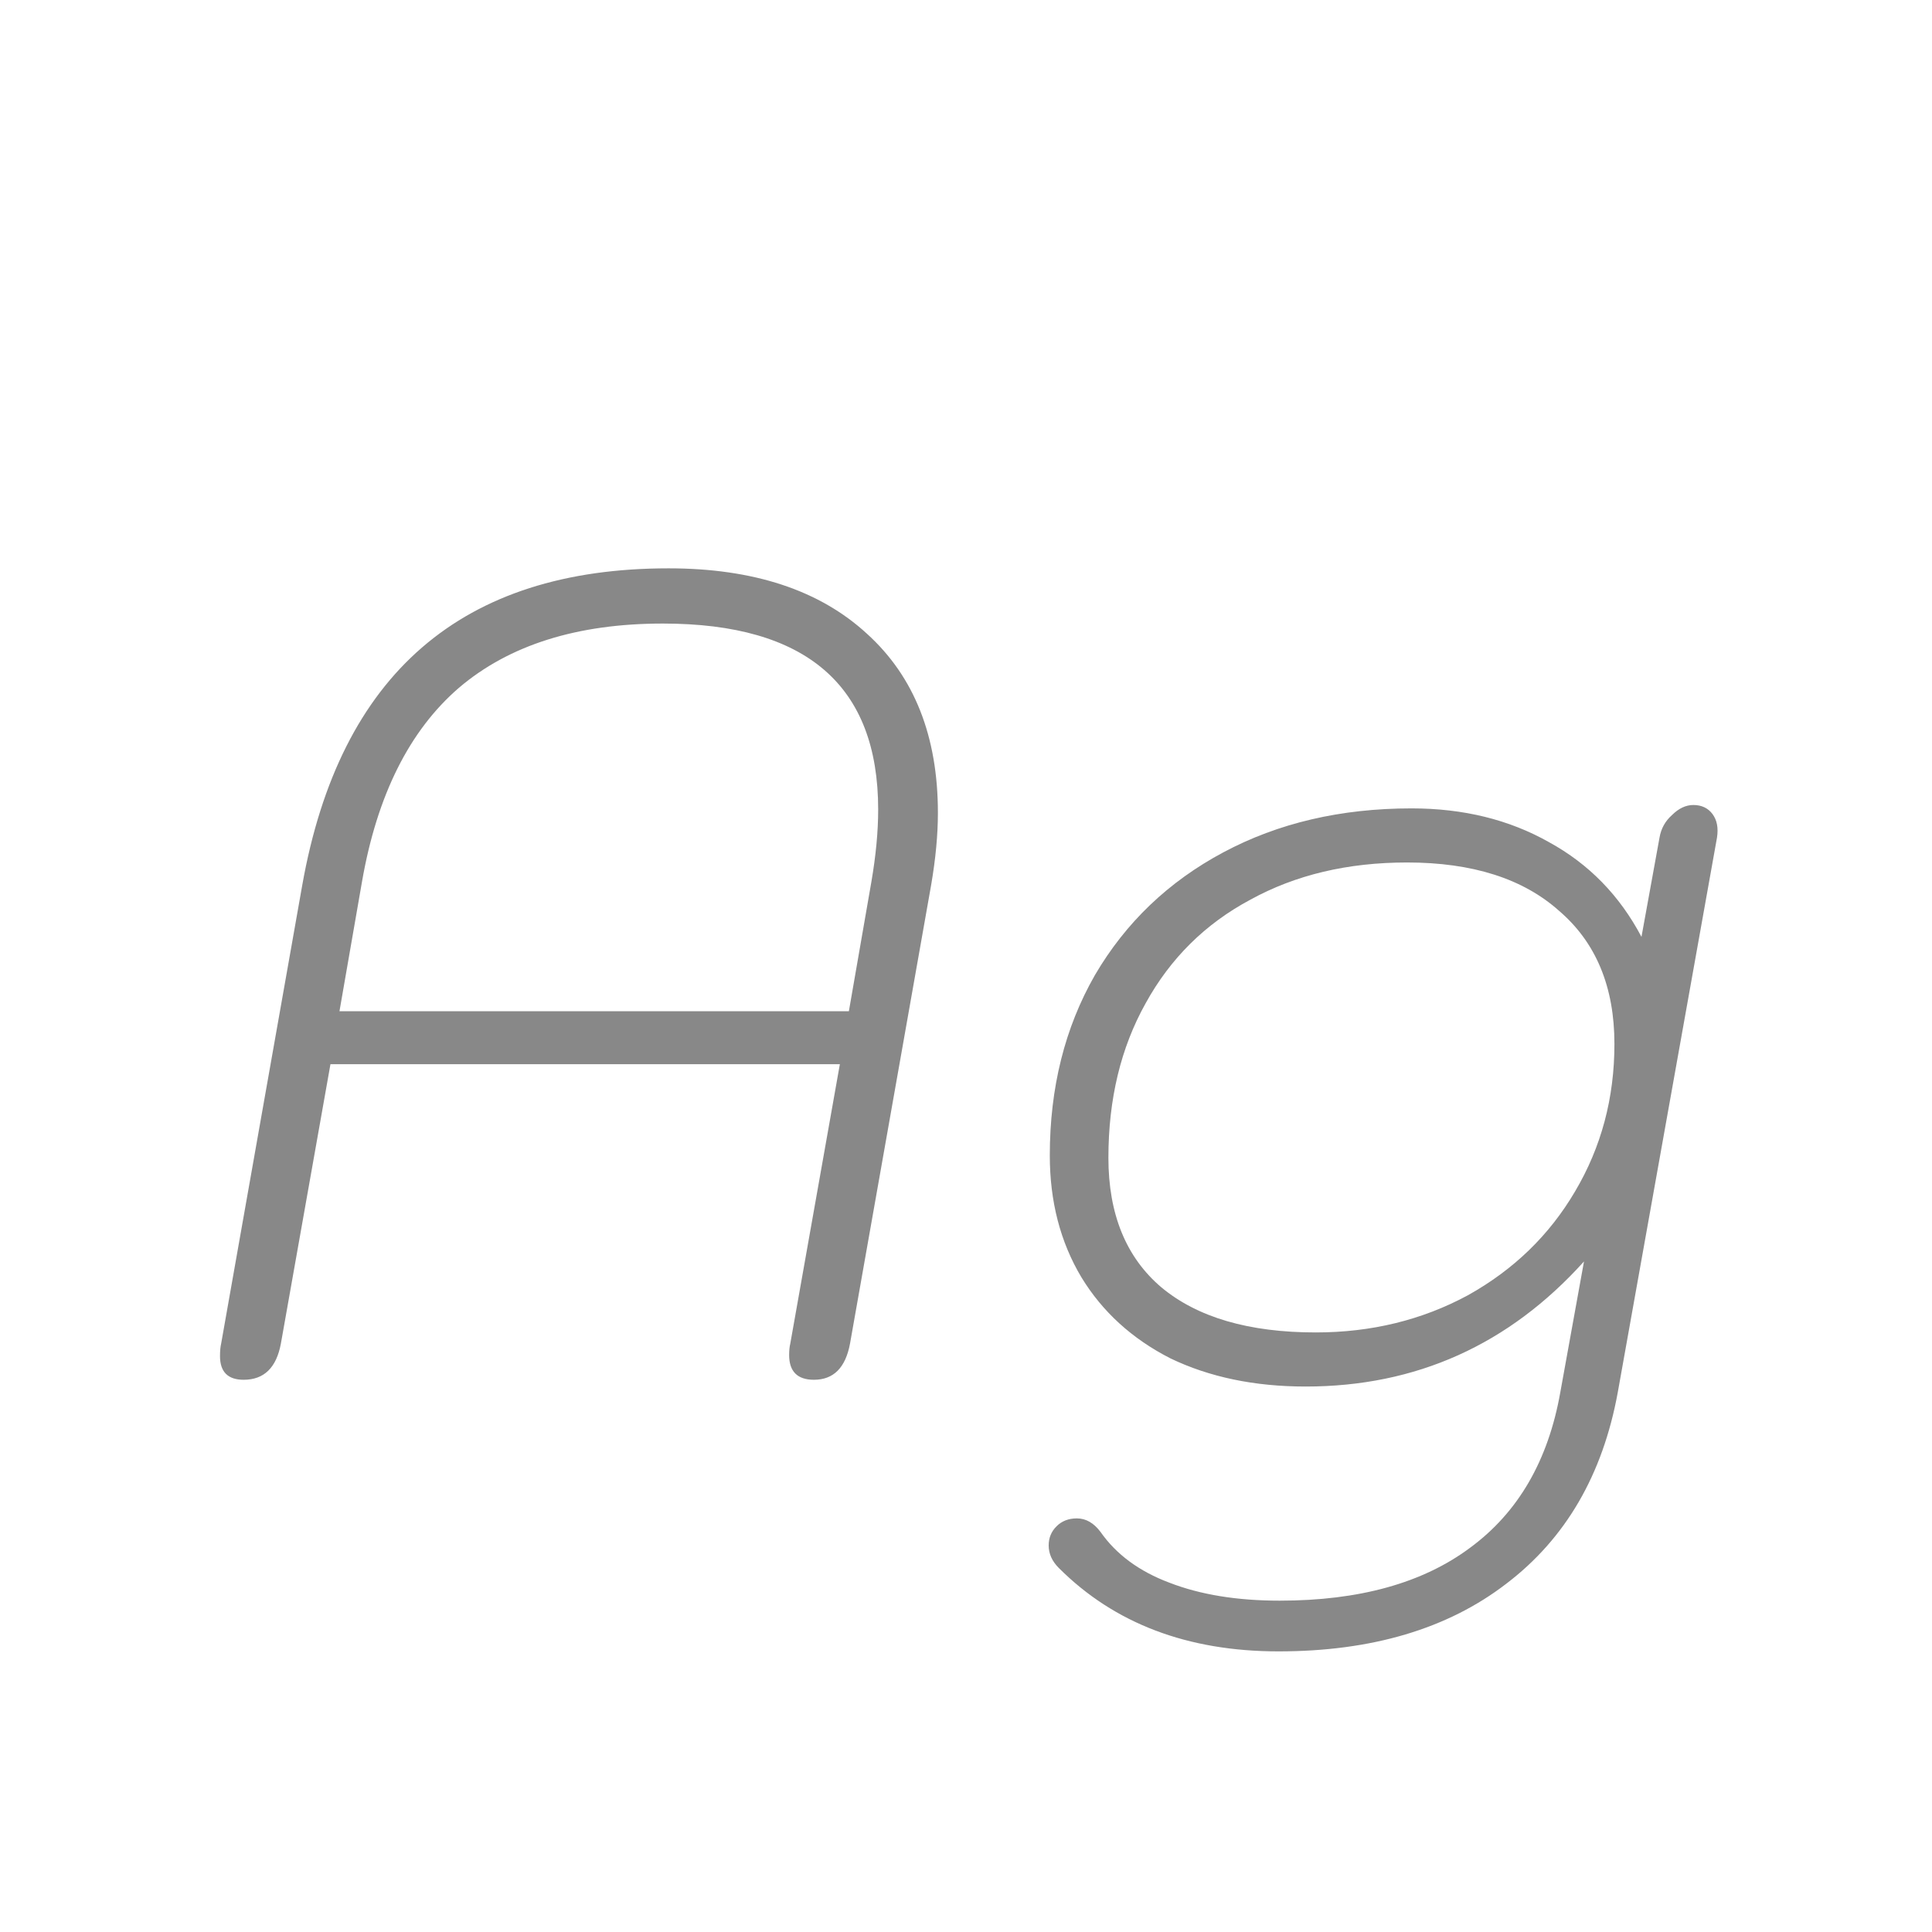<svg width="24" height="24" viewBox="0 0 24 24" fill="none" xmlns="http://www.w3.org/2000/svg">
<path d="M3.027 17.14C2.831 17.14 2.733 17.042 2.733 16.846C2.733 16.781 2.738 16.729 2.747 16.692L3.755 10.994C4.222 8.371 5.738 7.06 8.305 7.06C9.36 7.06 10.181 7.331 10.769 7.872C11.357 8.404 11.651 9.146 11.651 10.098C11.651 10.369 11.623 10.667 11.567 10.994L10.559 16.692C10.503 16.991 10.354 17.14 10.111 17.14C9.906 17.14 9.803 17.037 9.803 16.832C9.803 16.776 9.808 16.729 9.817 16.692L10.433 13.22H4.105L3.489 16.692C3.433 16.991 3.279 17.14 3.027 17.14ZM10.545 12.562L10.825 10.952C10.881 10.625 10.909 10.327 10.909 10.056C10.909 8.516 10.018 7.746 8.235 7.746C7.171 7.746 6.326 8.012 5.701 8.544C5.085 9.076 4.684 9.879 4.497 10.952L4.217 12.562H10.545ZM15.883 20.514C14.754 20.514 13.844 20.169 13.153 19.478C13.069 19.394 13.027 19.301 13.027 19.198C13.027 19.105 13.059 19.025 13.125 18.96C13.19 18.895 13.274 18.862 13.377 18.862C13.489 18.862 13.587 18.918 13.671 19.03C13.867 19.31 14.152 19.52 14.525 19.66C14.908 19.809 15.365 19.884 15.897 19.884C16.886 19.884 17.675 19.665 18.263 19.226C18.86 18.787 19.233 18.143 19.383 17.294L19.677 15.67C18.744 16.706 17.591 17.224 16.219 17.224C15.584 17.224 15.024 17.107 14.539 16.874C14.063 16.631 13.694 16.295 13.433 15.866C13.171 15.427 13.041 14.923 13.041 14.354C13.041 13.514 13.227 12.767 13.601 12.114C13.983 11.461 14.515 10.952 15.197 10.588C15.878 10.224 16.657 10.042 17.535 10.042C18.179 10.042 18.748 10.182 19.243 10.462C19.738 10.733 20.12 11.125 20.391 11.638L20.615 10.406C20.634 10.294 20.685 10.201 20.769 10.126C20.853 10.042 20.942 10 21.035 10C21.137 10 21.217 10.037 21.273 10.112C21.329 10.187 21.348 10.285 21.329 10.406L20.097 17.294C19.91 18.321 19.448 19.114 18.711 19.674C17.983 20.234 17.04 20.514 15.883 20.514ZM16.345 16.552C17.035 16.552 17.666 16.398 18.235 16.09C18.804 15.773 19.247 15.343 19.565 14.802C19.892 14.251 20.055 13.64 20.055 12.968C20.055 12.259 19.826 11.708 19.369 11.316C18.921 10.915 18.291 10.714 17.479 10.714C16.741 10.714 16.093 10.868 15.533 11.176C14.973 11.475 14.539 11.904 14.231 12.464C13.923 13.015 13.769 13.654 13.769 14.382C13.769 15.082 13.988 15.619 14.427 15.992C14.875 16.365 15.514 16.552 16.345 16.552Z" fill="#888888"/>
</svg>
